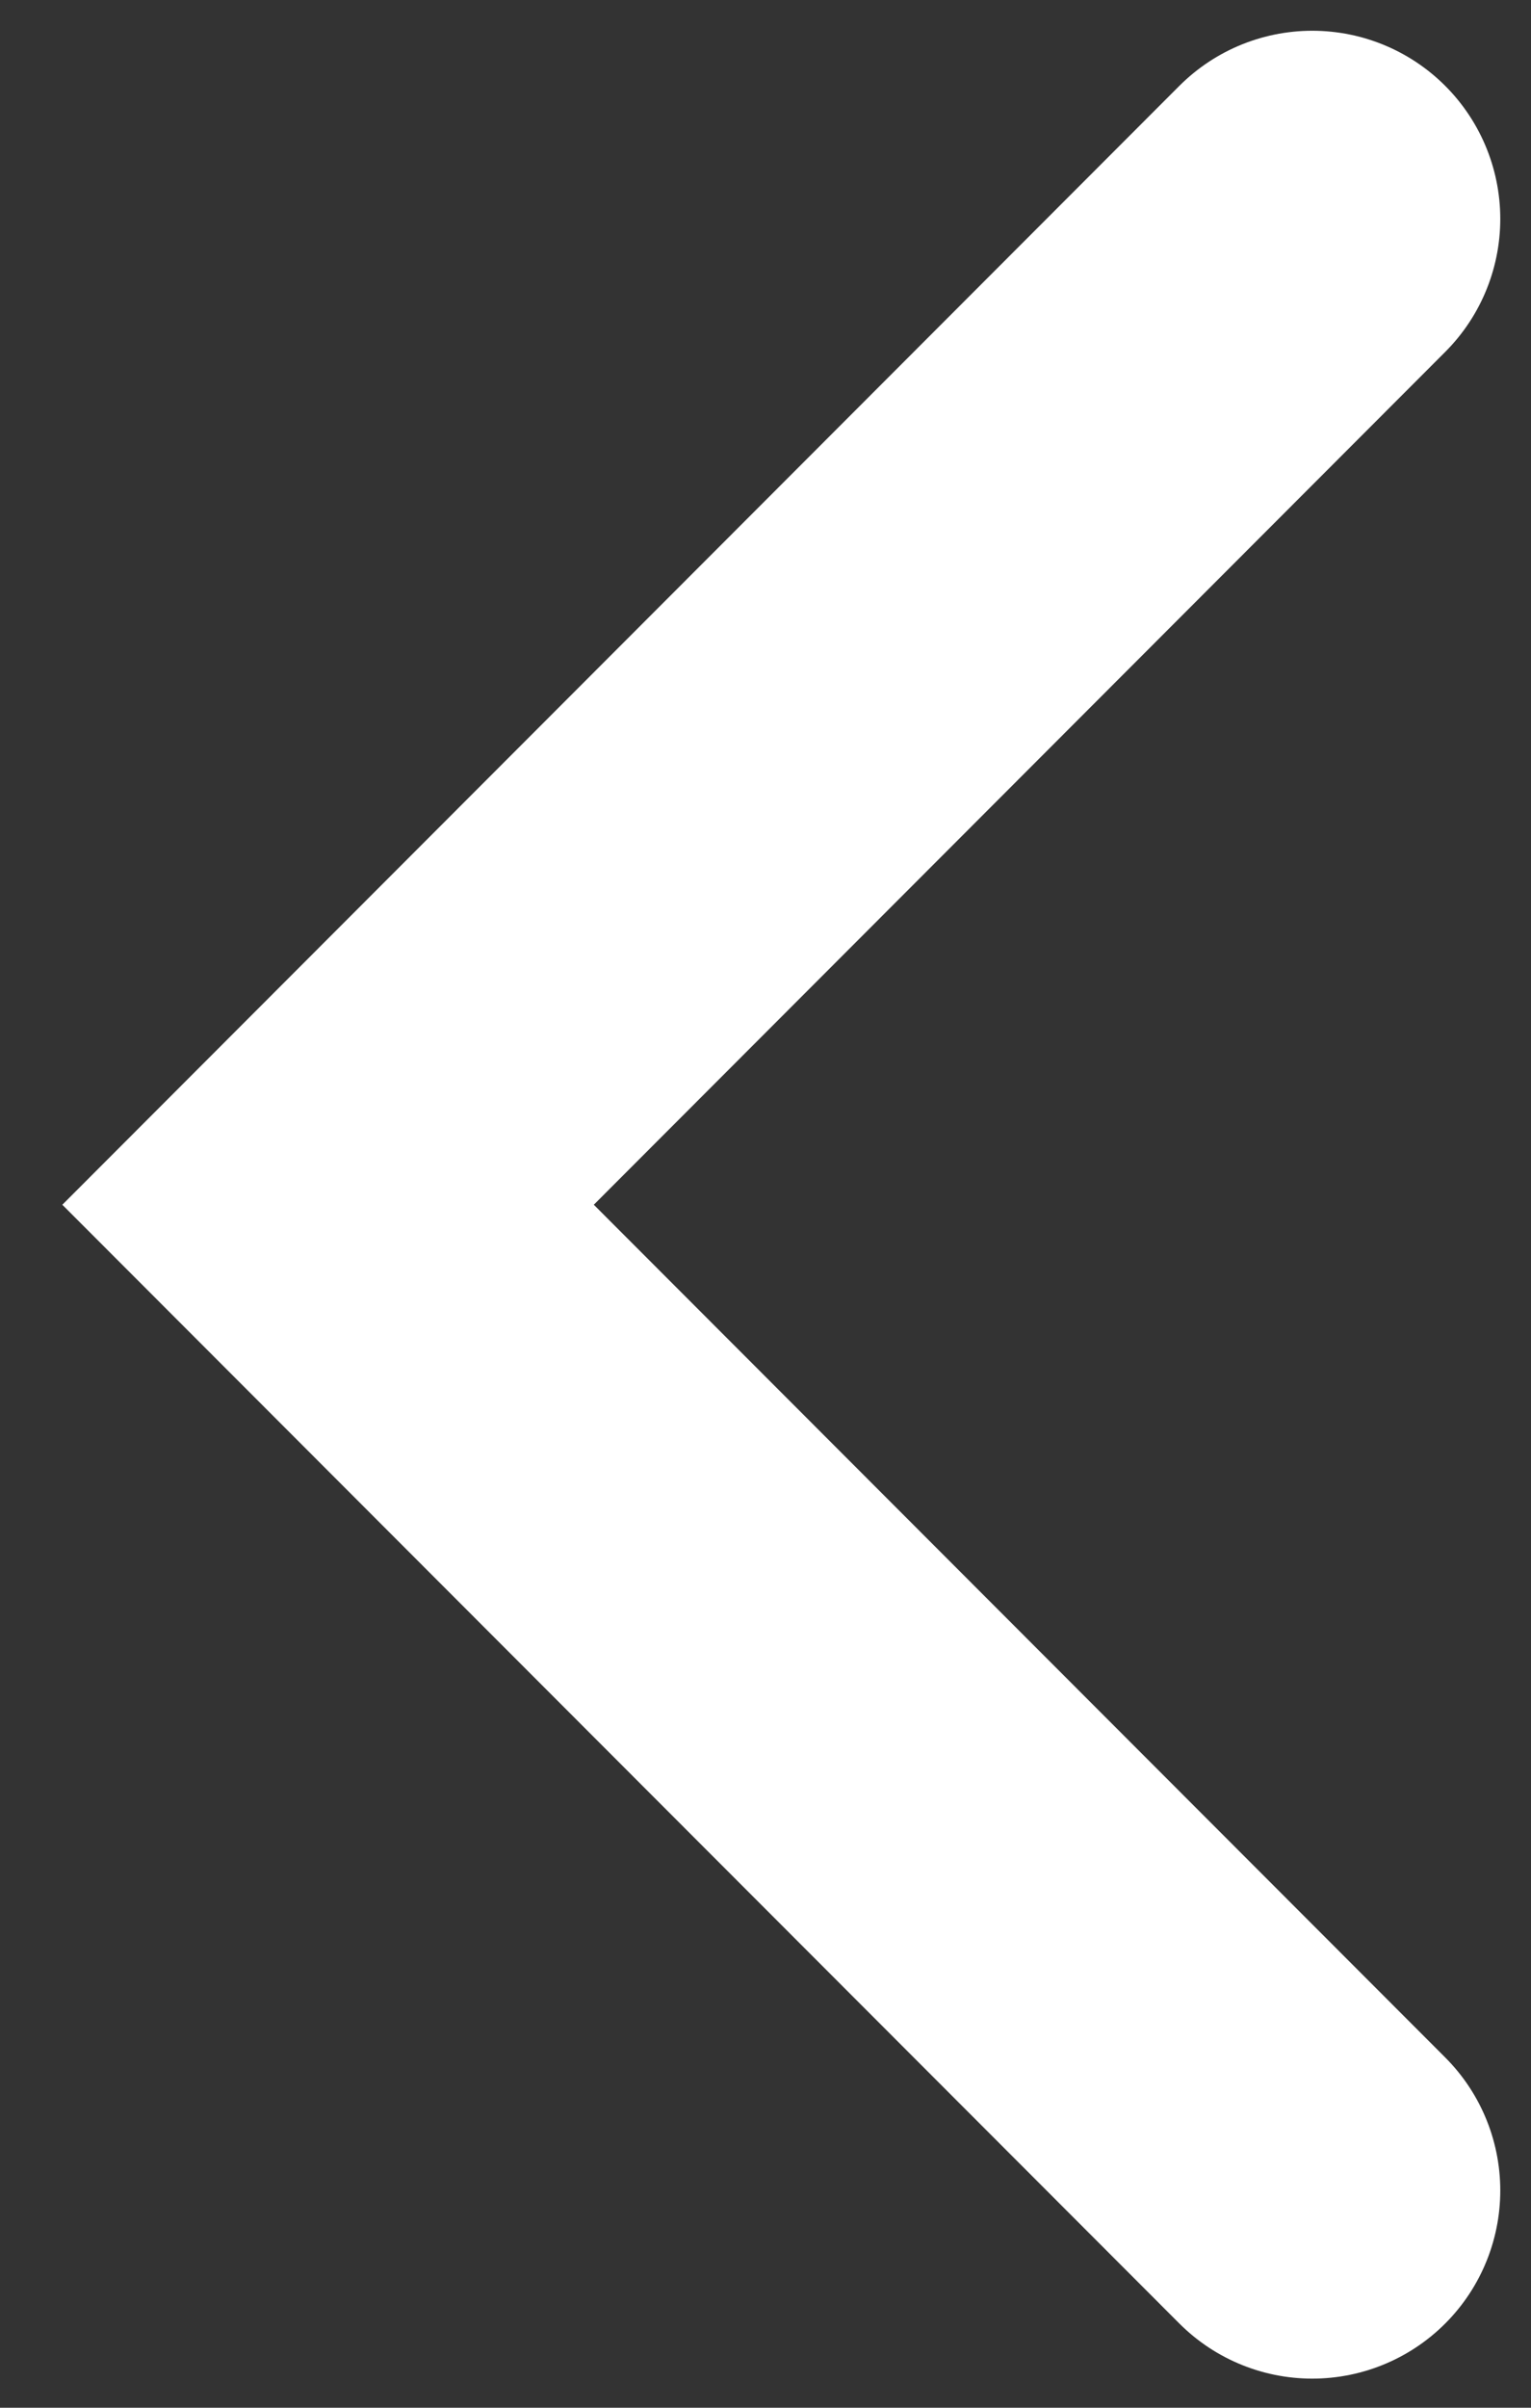 <svg width="14" height="22" viewBox="0 0 14 22" fill="none" xmlns="http://www.w3.org/2000/svg">
<rect x="0" y="0" width="14" height="22" fill="#333333" stroke="none"/>
<path d="M12 2L3 11.008L12 20.015" stroke="white" stroke-width="3.438" stroke-linecap="round"/>
</svg>
